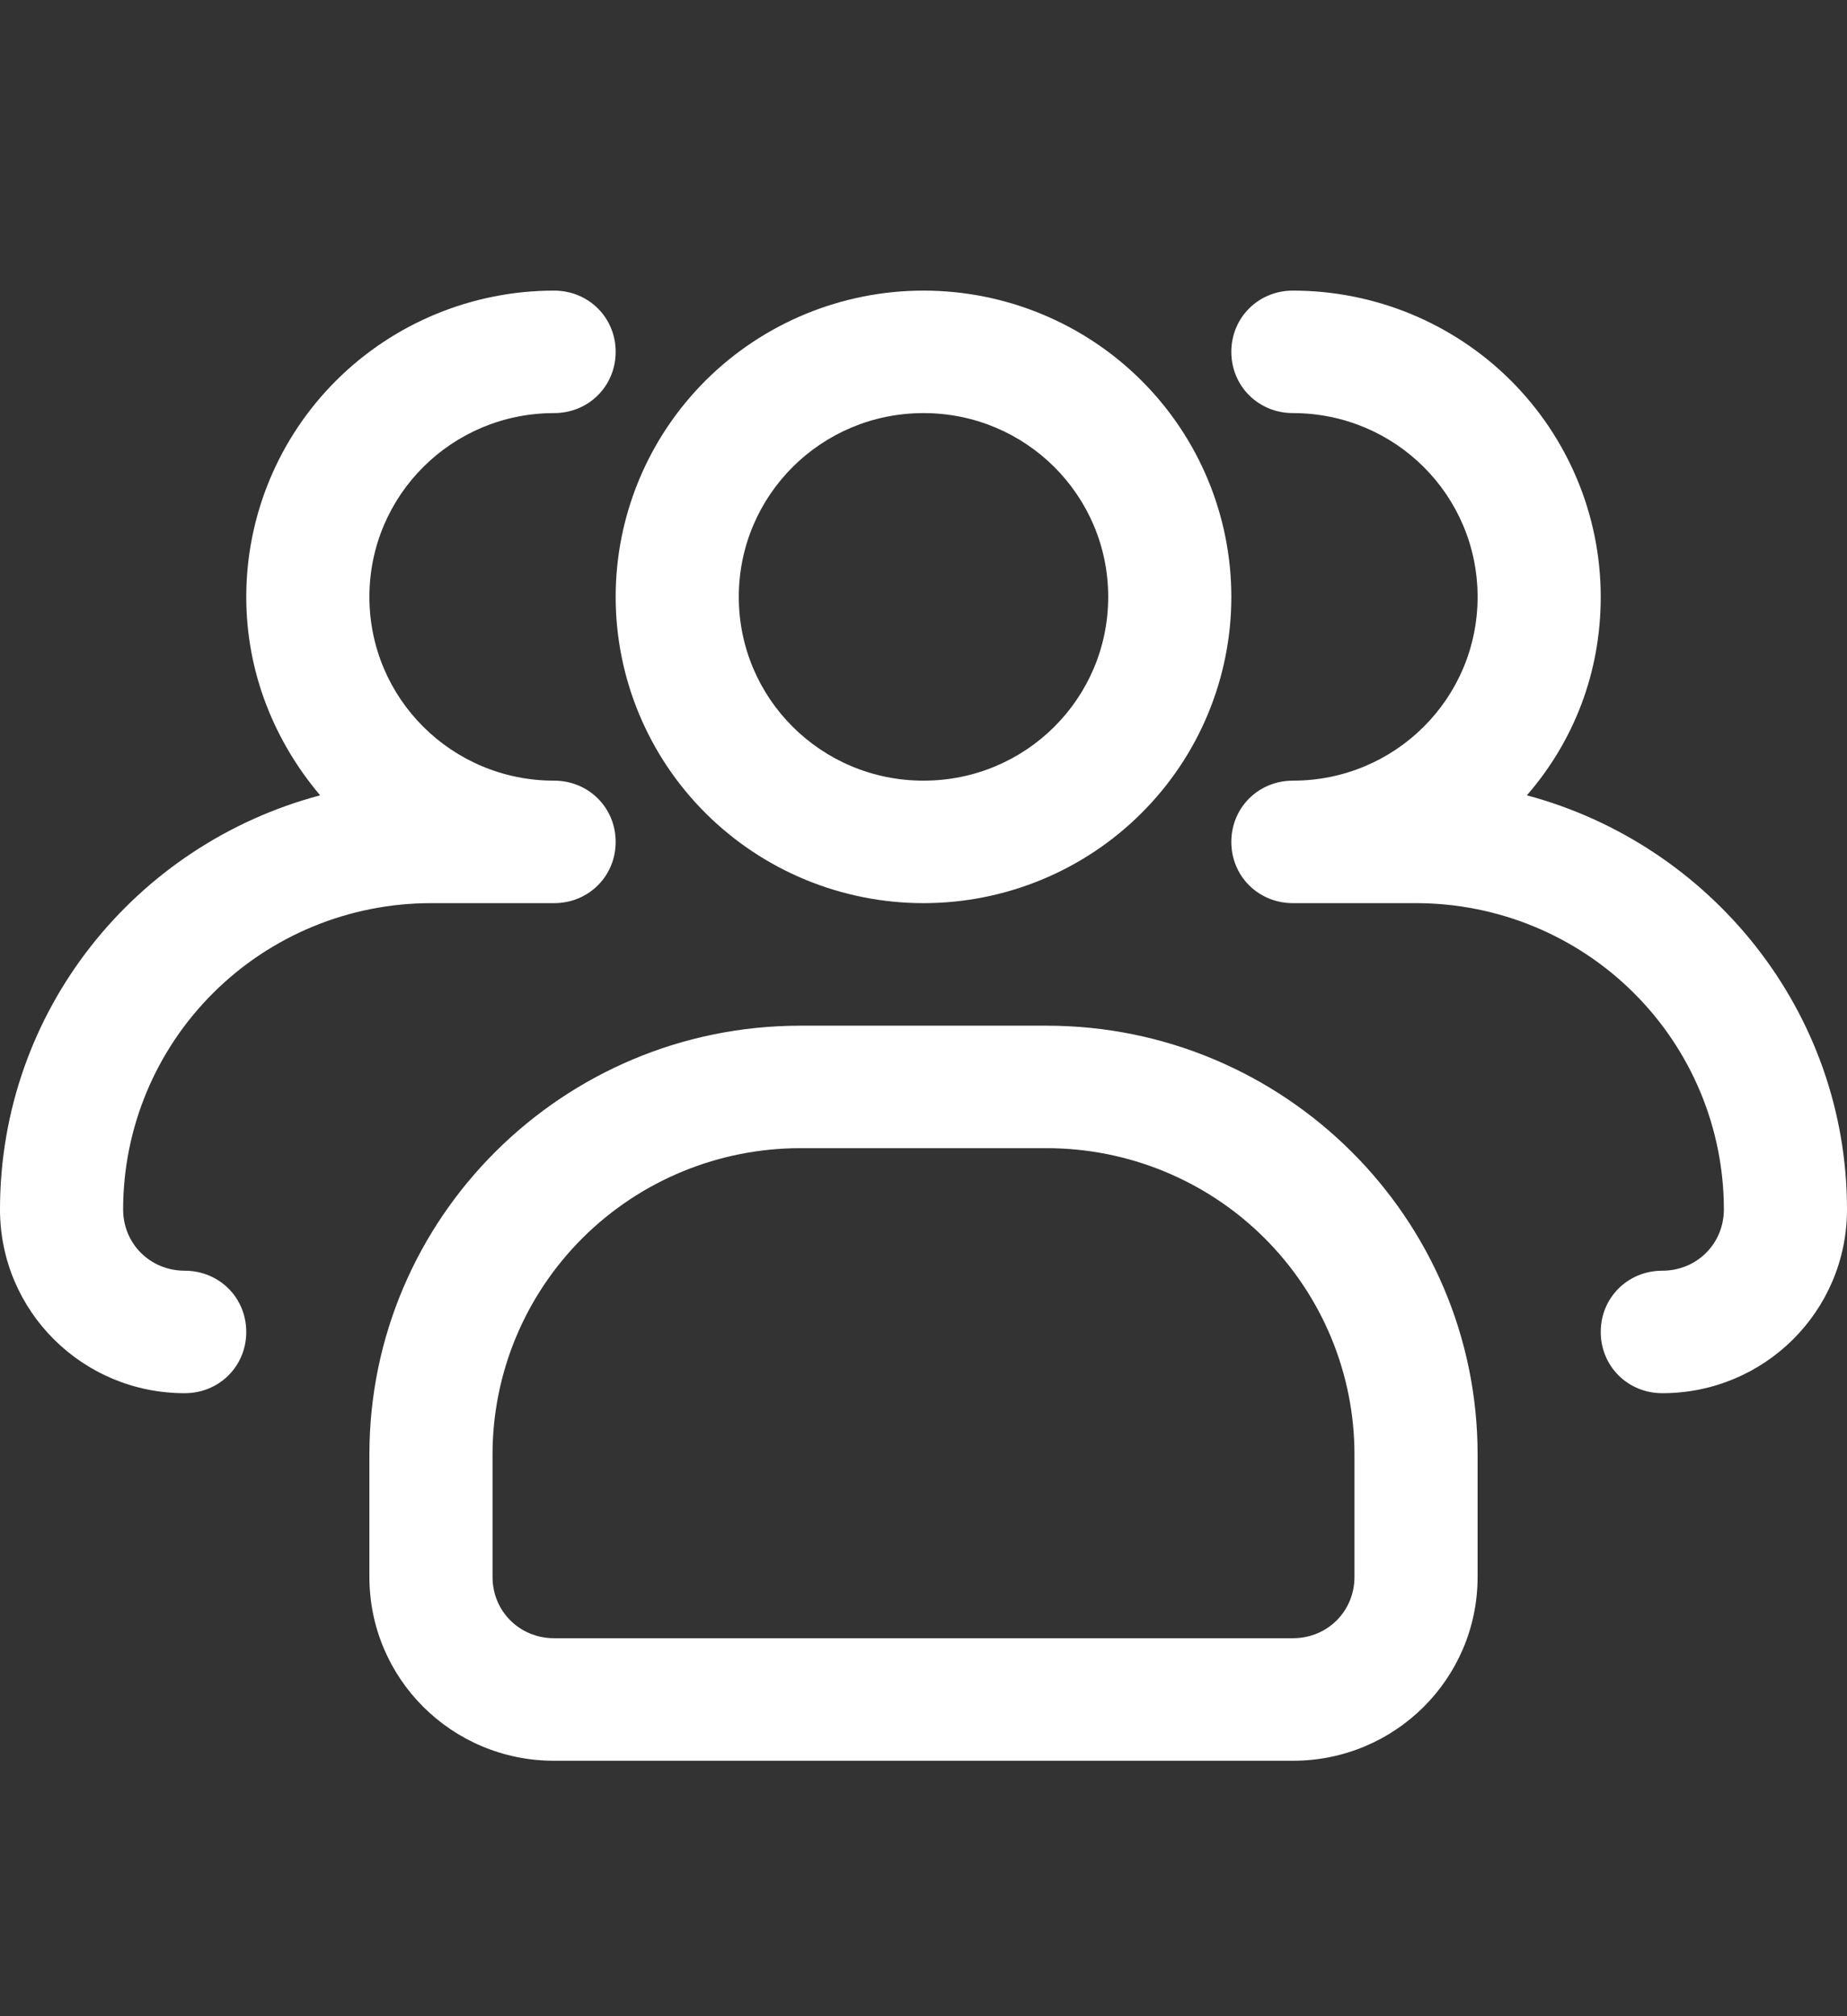 <svg width="33" height="36" viewBox="0 0 33 36" fill="none" xmlns="http://www.w3.org/2000/svg">
<rect x="0" y="0" width="33" height="36" fill="#333333" stroke="none"/>
<path d="M16.5 16.126C15.042 16.126 13.643 15.55 12.611 14.524C11.58 13.499 11 12.108 11 10.658C11 9.207 11.58 7.816 12.611 6.79C13.643 5.765 15.042 5.189 16.5 5.189C17.959 5.189 19.358 5.765 20.389 6.79C21.421 7.816 22 9.207 22 10.658C22 12.108 21.421 13.499 20.389 14.524C19.358 15.55 17.959 16.126 16.5 16.126ZM16.5 7.376C14.674 7.376 13.2 8.842 13.2 10.658C13.2 12.473 14.674 13.939 16.5 13.939C18.326 13.939 19.8 12.473 19.8 10.658C19.8 8.842 18.326 7.376 16.5 7.376Z" fill="white"/>
<path d="M29.7 24.876C29.084 24.876 28.6 24.395 28.6 23.782C28.6 23.17 29.084 22.689 29.7 22.689C30.316 22.689 30.8 22.207 30.8 21.595C30.8 20.145 30.221 18.754 29.189 17.728C28.158 16.702 26.759 16.126 25.3 16.126H23.1C22.484 16.126 22 15.645 22 15.033C22 14.42 22.484 13.939 23.1 13.939C24.926 13.939 26.4 12.473 26.4 10.658C26.4 8.842 24.926 7.376 23.1 7.376C22.484 7.376 22 6.895 22 6.282C22 5.67 22.484 5.189 23.1 5.189C24.559 5.189 25.958 5.765 26.989 6.79C28.02 7.816 28.6 9.207 28.6 10.658C28.6 12.014 28.116 13.239 27.28 14.201C30.558 15.076 33 18.051 33 21.595C33 23.411 31.526 24.876 29.7 24.876ZM3.3 24.876C1.474 24.876 0 23.411 0 21.595C0 18.051 2.42 15.076 5.72 14.201C4.906 13.239 4.4 12.014 4.4 10.658C4.4 9.207 4.979 7.816 6.011 6.79C7.042 5.765 8.441 5.189 9.9 5.189C10.516 5.189 11 5.67 11 6.282C11 6.895 10.516 7.376 9.9 7.376C8.074 7.376 6.6 8.842 6.6 10.658C6.6 12.473 8.074 13.939 9.9 13.939C10.516 13.939 11 14.42 11 15.033C11 15.645 10.516 16.126 9.9 16.126H7.7C6.241 16.126 4.842 16.702 3.811 17.728C2.779 18.754 2.2 20.145 2.2 21.595C2.2 22.207 2.684 22.689 3.3 22.689C3.916 22.689 4.4 23.17 4.4 23.782C4.4 24.395 3.916 24.876 3.3 24.876ZM23.1 31.439H9.9C8.074 31.439 6.6 29.973 6.6 28.157V25.97C6.6 21.748 10.054 18.314 14.3 18.314H18.7C22.946 18.314 26.4 21.748 26.4 25.97V28.157C26.4 29.973 24.926 31.439 23.1 31.439ZM14.3 20.501C12.841 20.501 11.442 21.077 10.411 22.103C9.379 23.129 8.8 24.52 8.8 25.97V28.157C8.8 28.77 9.284 29.251 9.9 29.251H23.1C23.716 29.251 24.2 28.77 24.2 28.157V25.97C24.2 24.52 23.62 23.129 22.589 22.103C21.558 21.077 20.159 20.501 18.7 20.501H14.3Z" fill="white"/>
</svg>
